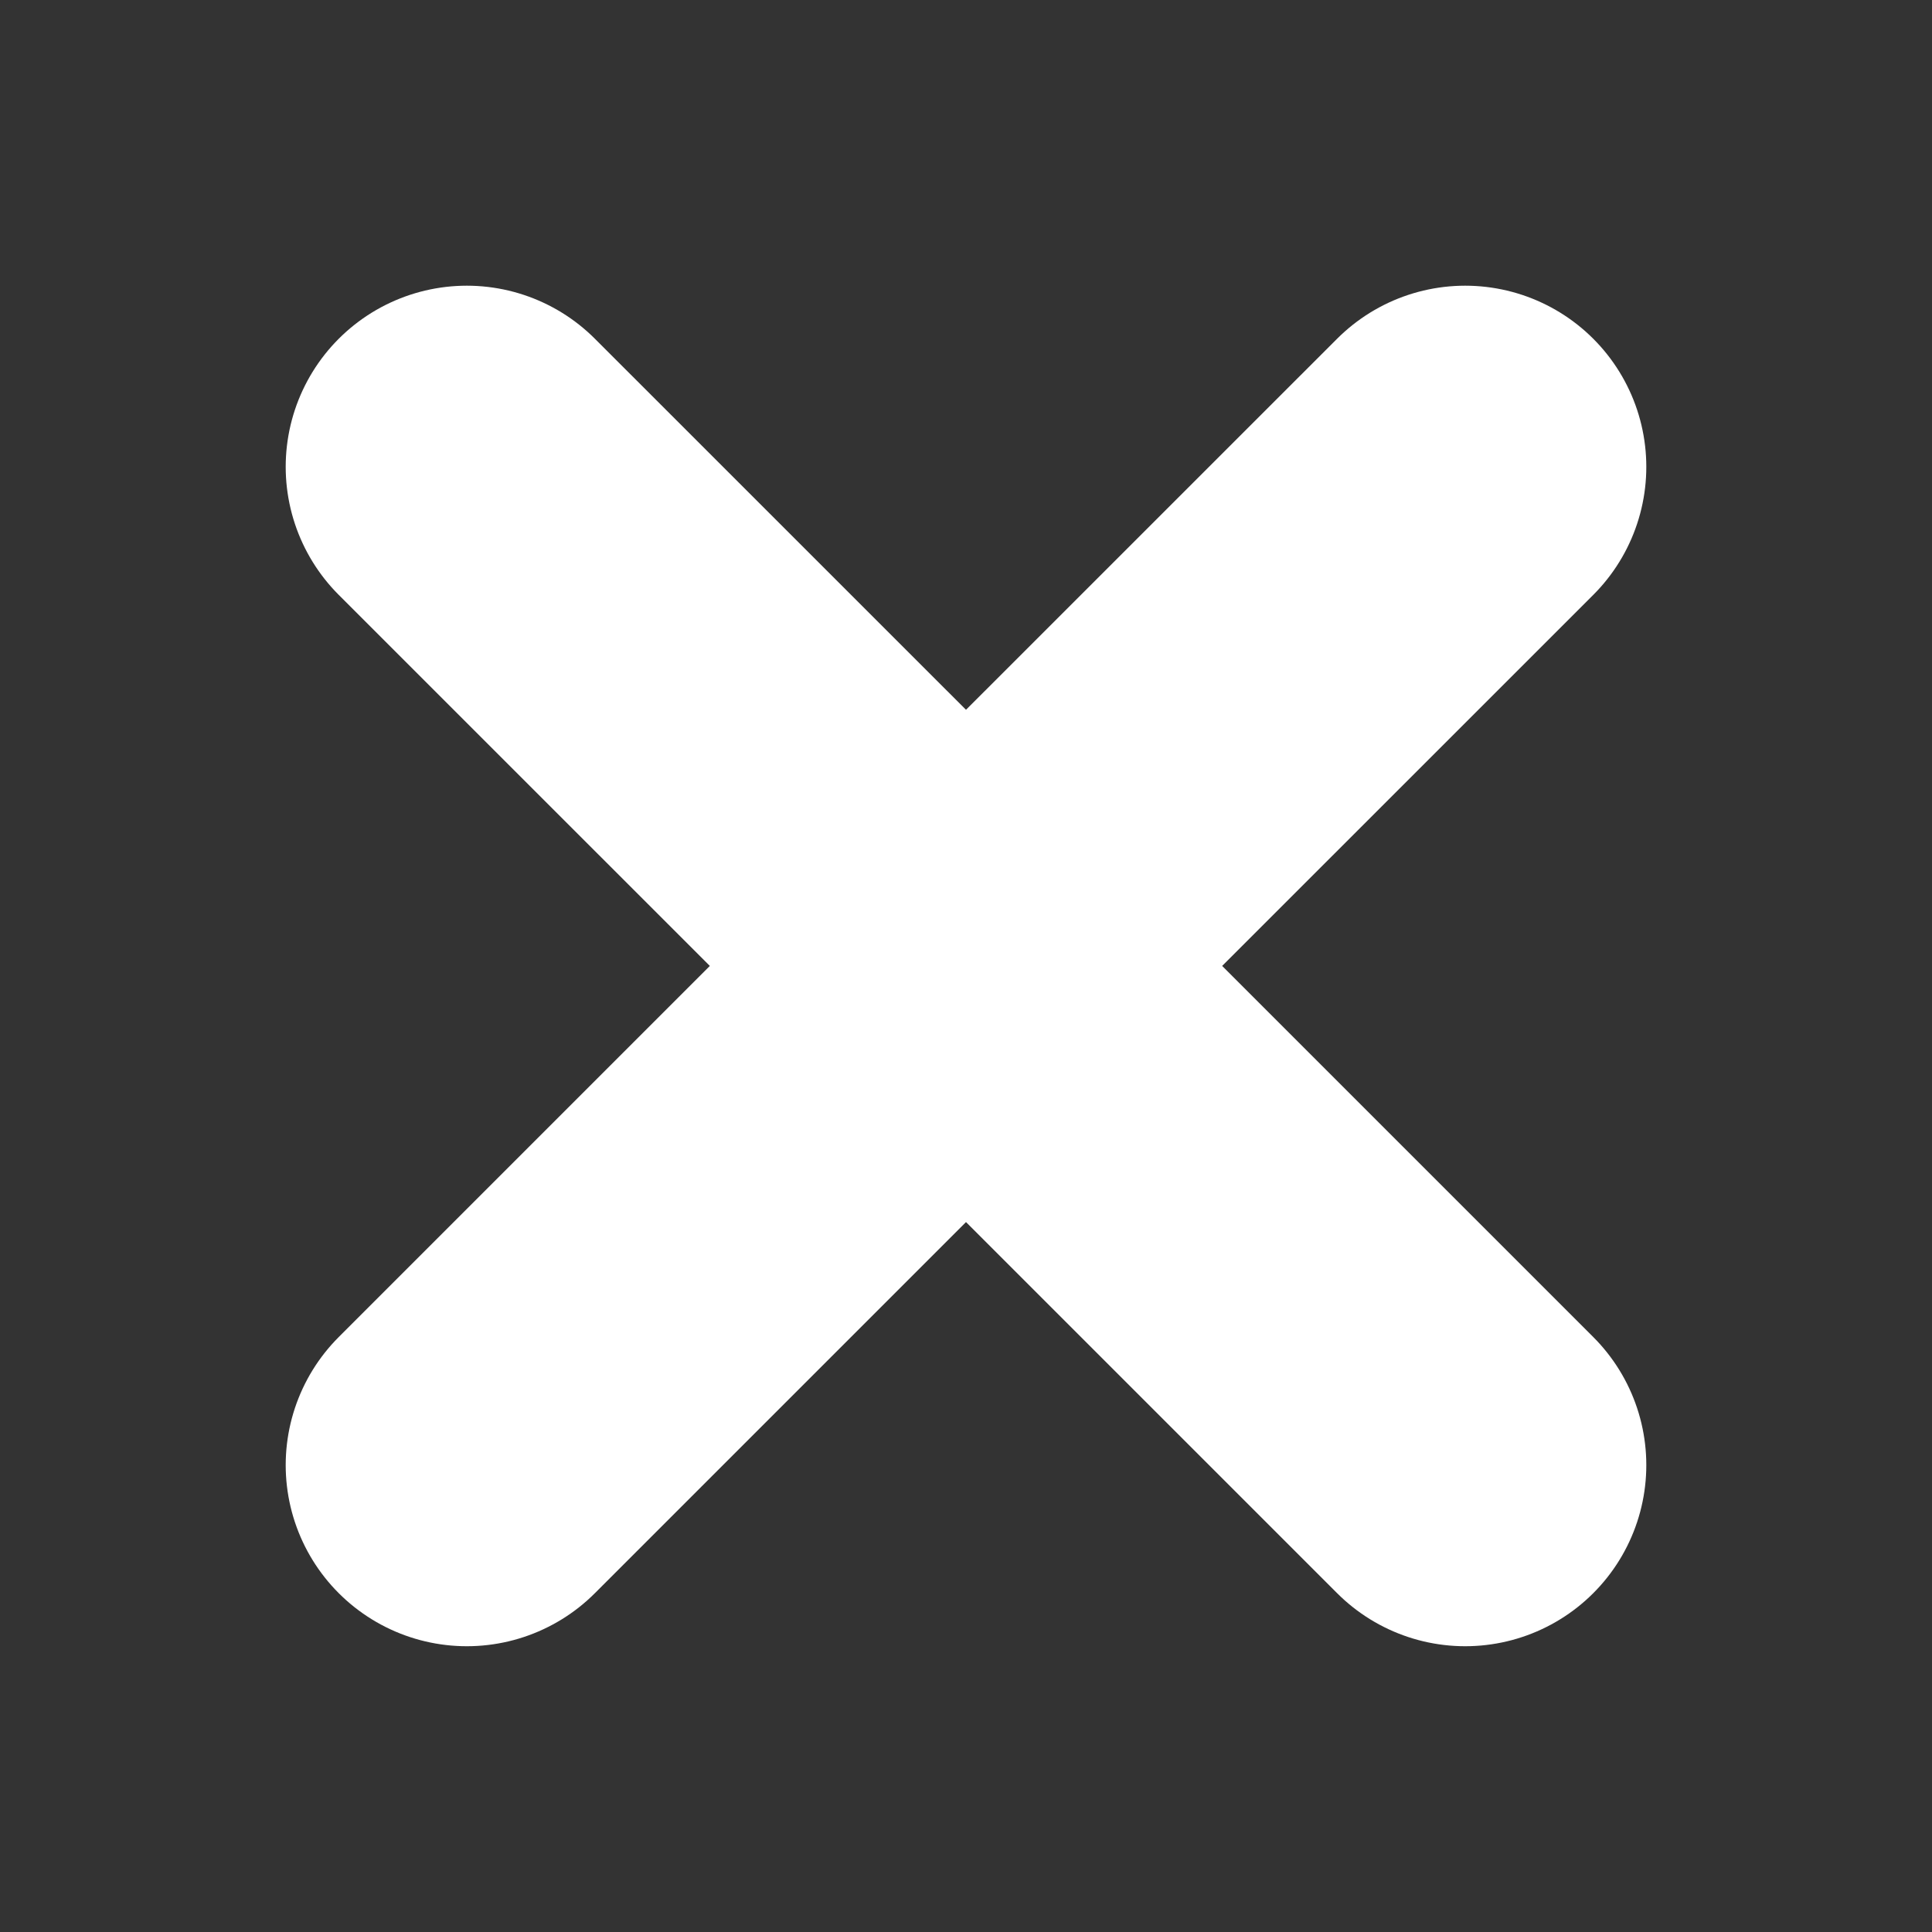 <svg width="24" height="24" viewBox="0 0 24 24" fill="none" xmlns="http://www.w3.org/2000/svg">
<rect x="0" y="0" width="24" height="24" fill="#333333" stroke="none"/>
<g clip-path="url(#clip0_749_11)">
<path d="M18.201 18.2L12 11.999M12 11.999L5.799 5.799M12 11.999L18.201 5.799M12 11.999L5.799 18.2" stroke="white" stroke-width="4.5" stroke-linecap="round" stroke-linejoin="round"/>
</g>
<defs>
<clipPath id="clip0_749_11">
<rect width="24" height="24" fill="white"/>
</clipPath>
</defs>
</svg>
